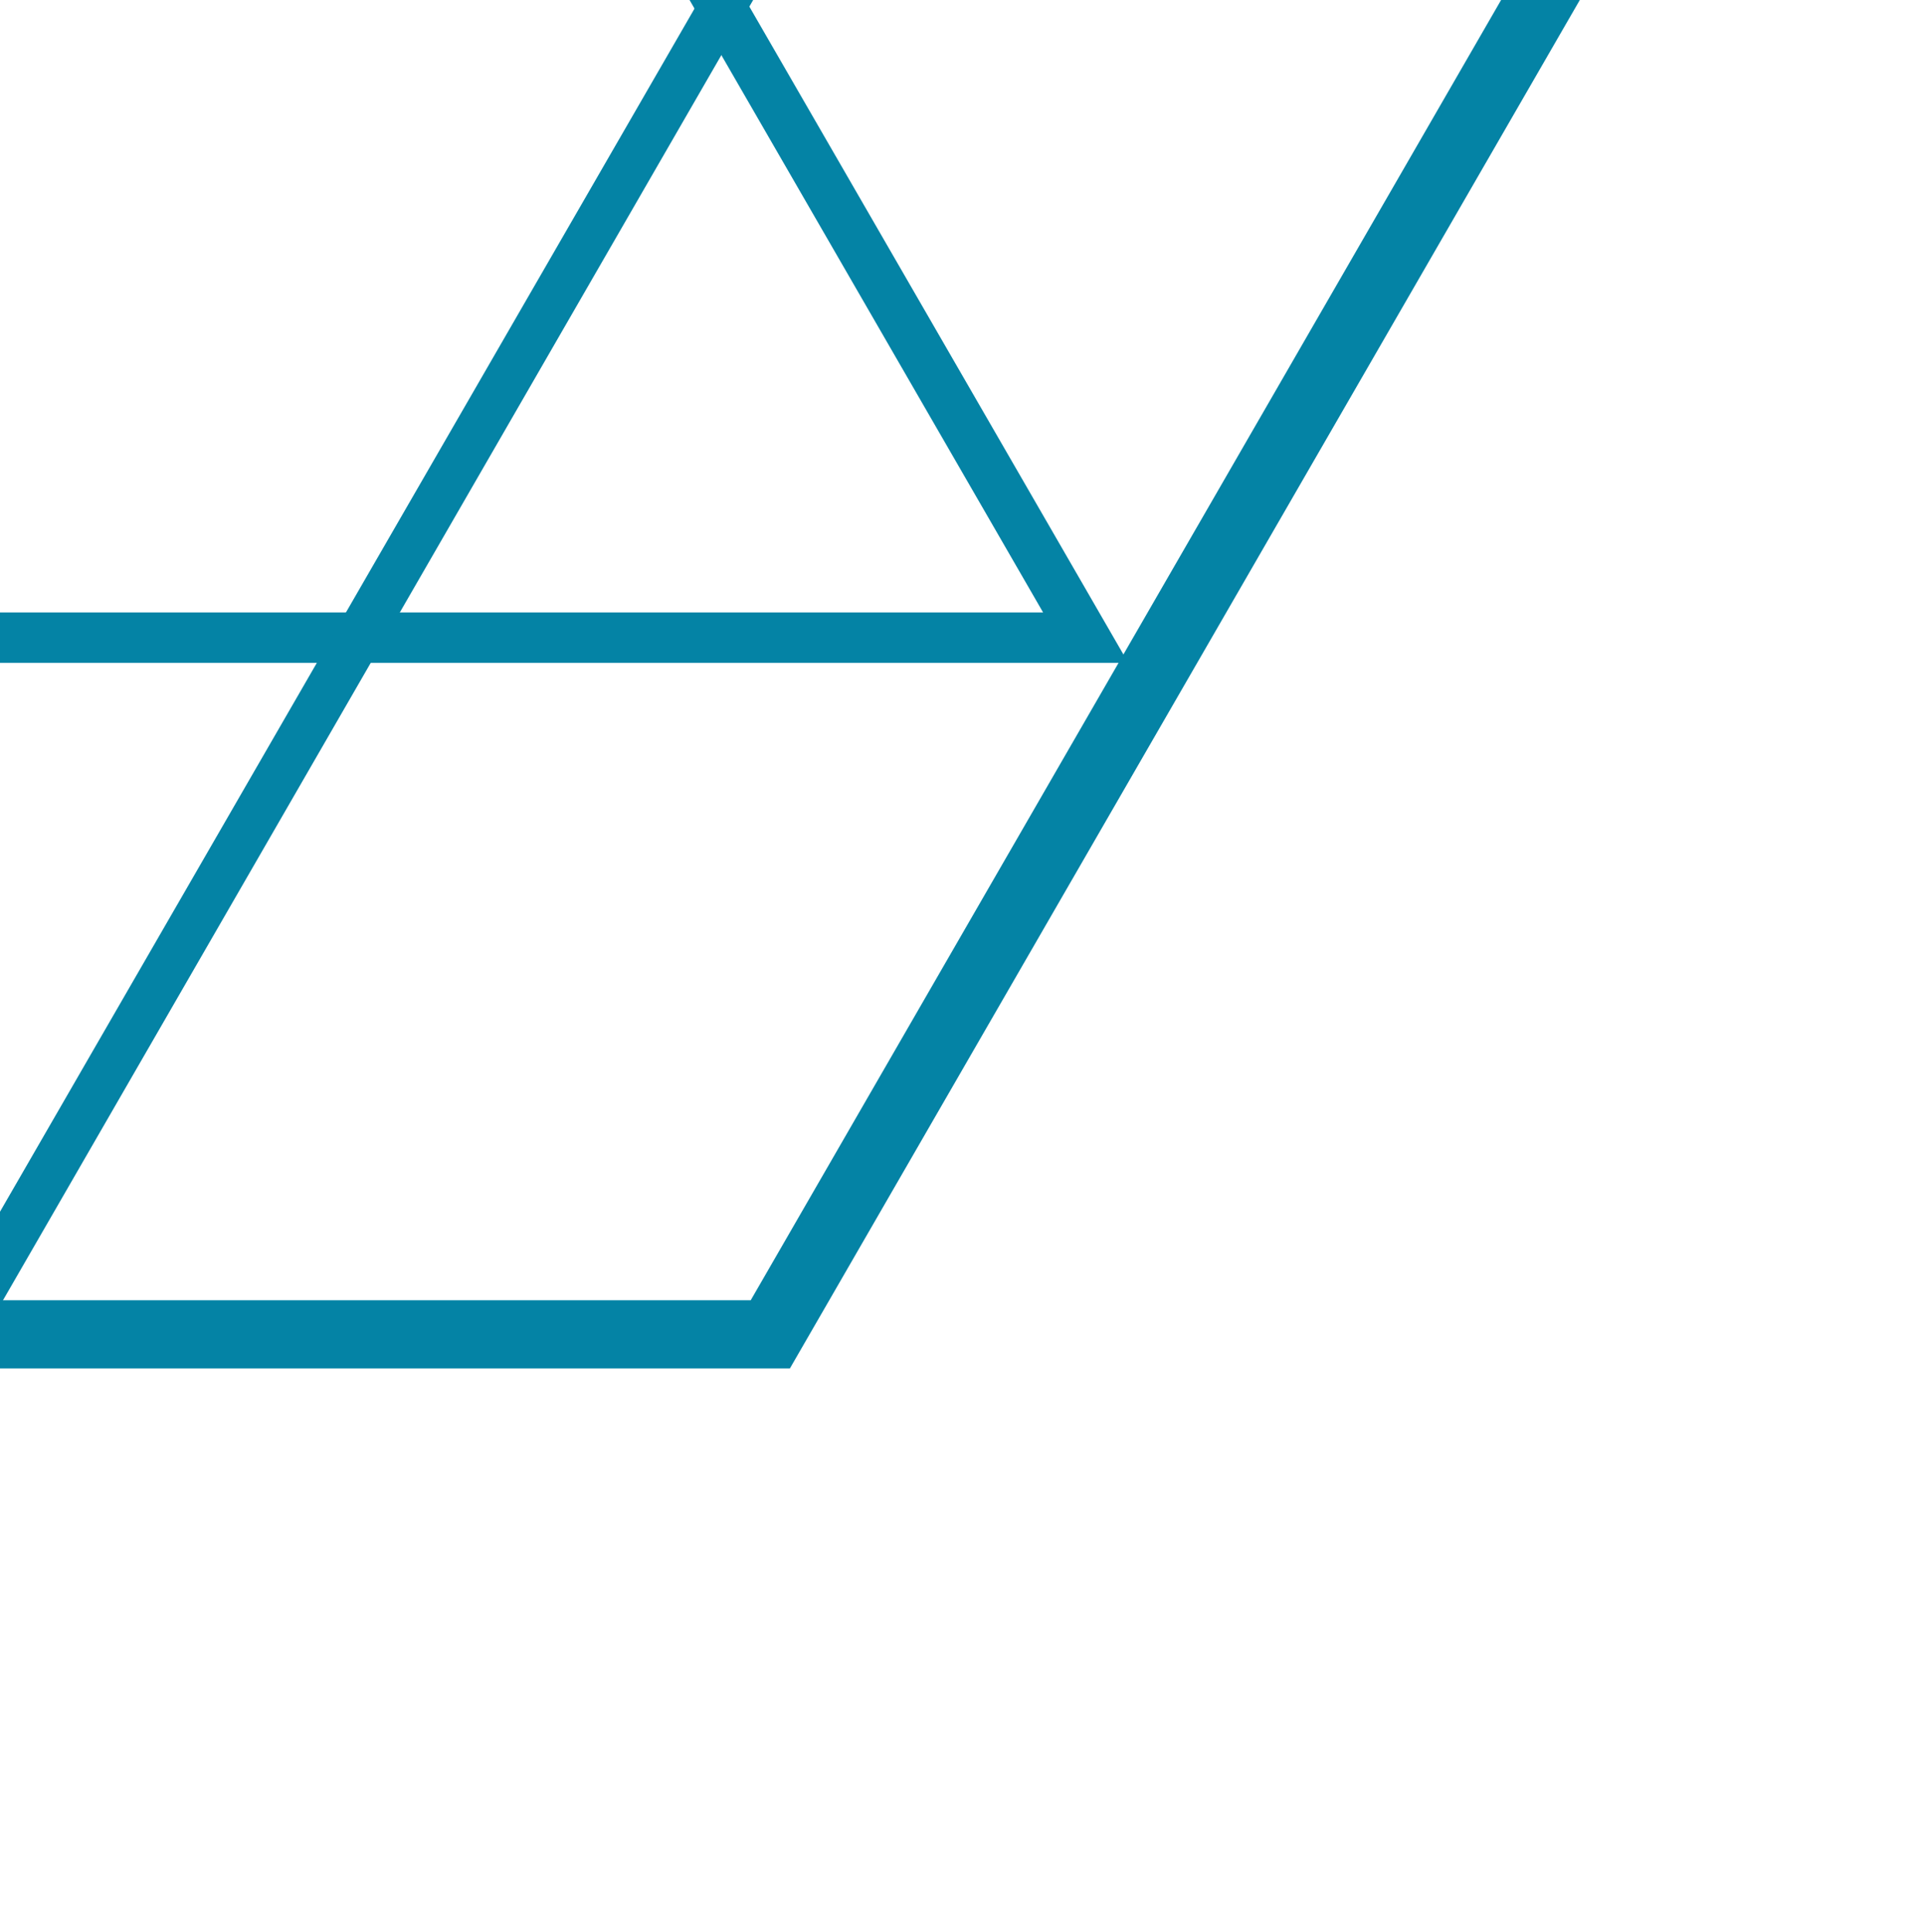 <?xml version="1.0" encoding="utf-8"?>
<!-- Generator: Adobe Illustrator 25.2.0, SVG Export Plug-In . SVG Version: 6.00 Build 0)  -->
<svg version="1.1" id="Layer_1" xmlns="http://www.w3.org/2000/svg" xmlns:xlink="http://www.w3.org/1999/xlink" x="0px" y="0px"
	 viewBox="0 0 564.6 566.9" style="enable-background:new 0 0 564.6 566.9;" xml:space="preserve">
<style type="text/css">
	.st0{fill:#0483A5;}
</style>
<g>
	<path class="st0" d="M331.1,194.5h-663.7L-0.9-380.4L331.1,194.5z M-308,179.7h614.1L-1-352.2L-308,179.7z"/>
</g>
<g>
	<path class="st0" d="M-0.1,383.2L-332-191.7h663.7l-3.3,5.6L-0.1,383.2z M-308-177.6L-0.1,355.7l307.9-533.3L-308-177.6L-308-177.6
		z"/>
</g>
<g>
	<path class="st0" d="M231.8,401.5h-463.6L-463.6,0l231.8-401.5h463.6L463.6,0L231.8,401.5z M-220.2,381.5h440.5L440.5,0
		L220.2-381.5h-440.5L-440.5,0L-220.2,381.5z"/>
</g>
</svg>
